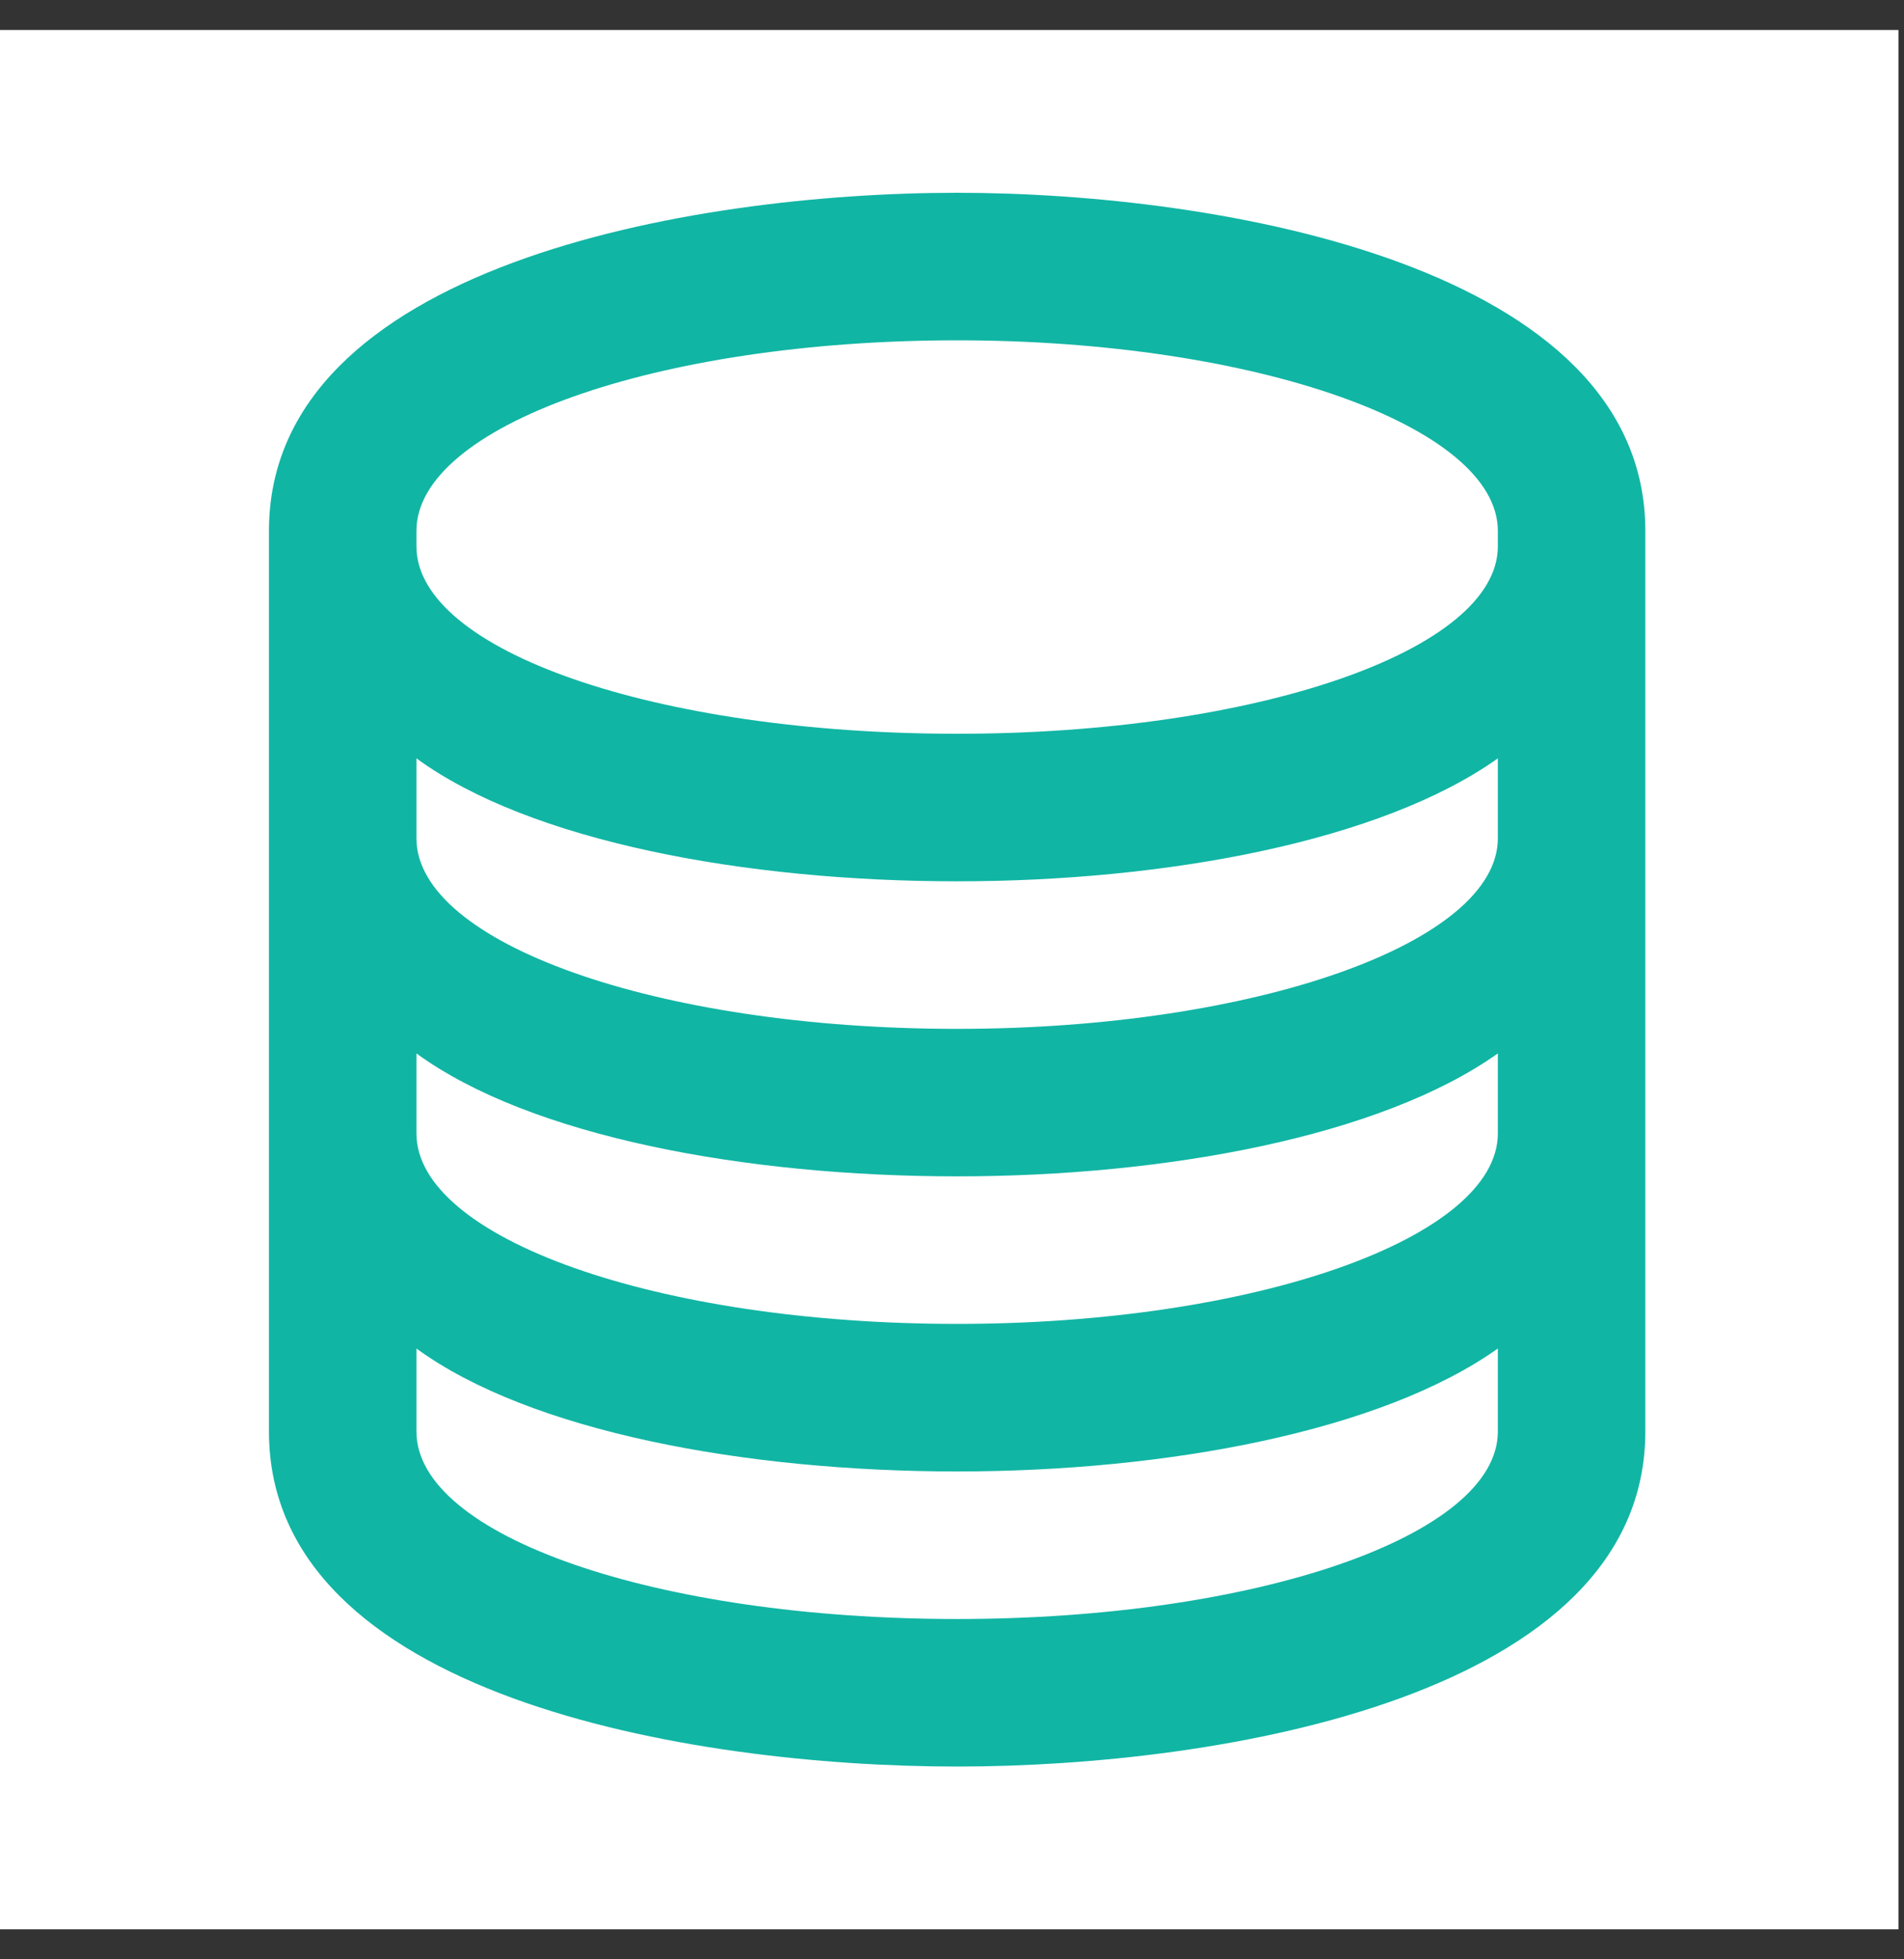 <svg xmlns="http://www.w3.org/2000/svg" width="35" height="36" fill="none" viewBox="0 0 35 36"><rect x="0" y="0" width="35" height="36" fill="#333333" stroke="none"/><rect width="34.898" height="34.898" y=".551" fill="#fff"/><path fill="#11B5A4" d="M17.594 6.253C23.073 6.253 27.534 7.834 27.534 9.755V10.037C27.534 11.957 23.073 13.482 17.594 13.482C12.06 13.482 7.655 11.957 7.655 10.037V9.755C7.655 7.834 12.06 6.253 17.594 6.253ZM27.534 13.934V15.402C27.534 17.322 23.073 18.904 17.594 18.904C12.06 18.904 7.655 17.322 7.655 15.402V13.934C9.744 15.459 13.697 16.193 17.594 16.193C21.435 16.193 25.388 15.459 27.534 13.934ZM27.534 19.355V20.824C27.534 22.744 23.073 24.325 17.594 24.325C12.06 24.325 7.655 22.744 7.655 20.824V19.355C9.744 20.88 13.697 21.614 17.594 21.614C21.435 21.614 25.388 20.88 27.534 19.355ZM27.534 24.777V26.302C27.534 28.222 23.073 29.747 17.594 29.747C12.06 29.747 7.655 28.222 7.655 26.302V24.777C9.744 26.302 13.697 27.036 17.594 27.036C21.435 27.036 25.388 26.302 27.534 24.777ZM17.594 3.542C12.681 3.542 4.944 4.898 4.944 9.755V26.302C4.944 31.159 12.681 32.458 17.594 32.458C22.451 32.458 30.245 31.159 30.245 26.302V9.755C30.245 4.898 22.451 3.542 17.594 3.542Z"/></svg>
